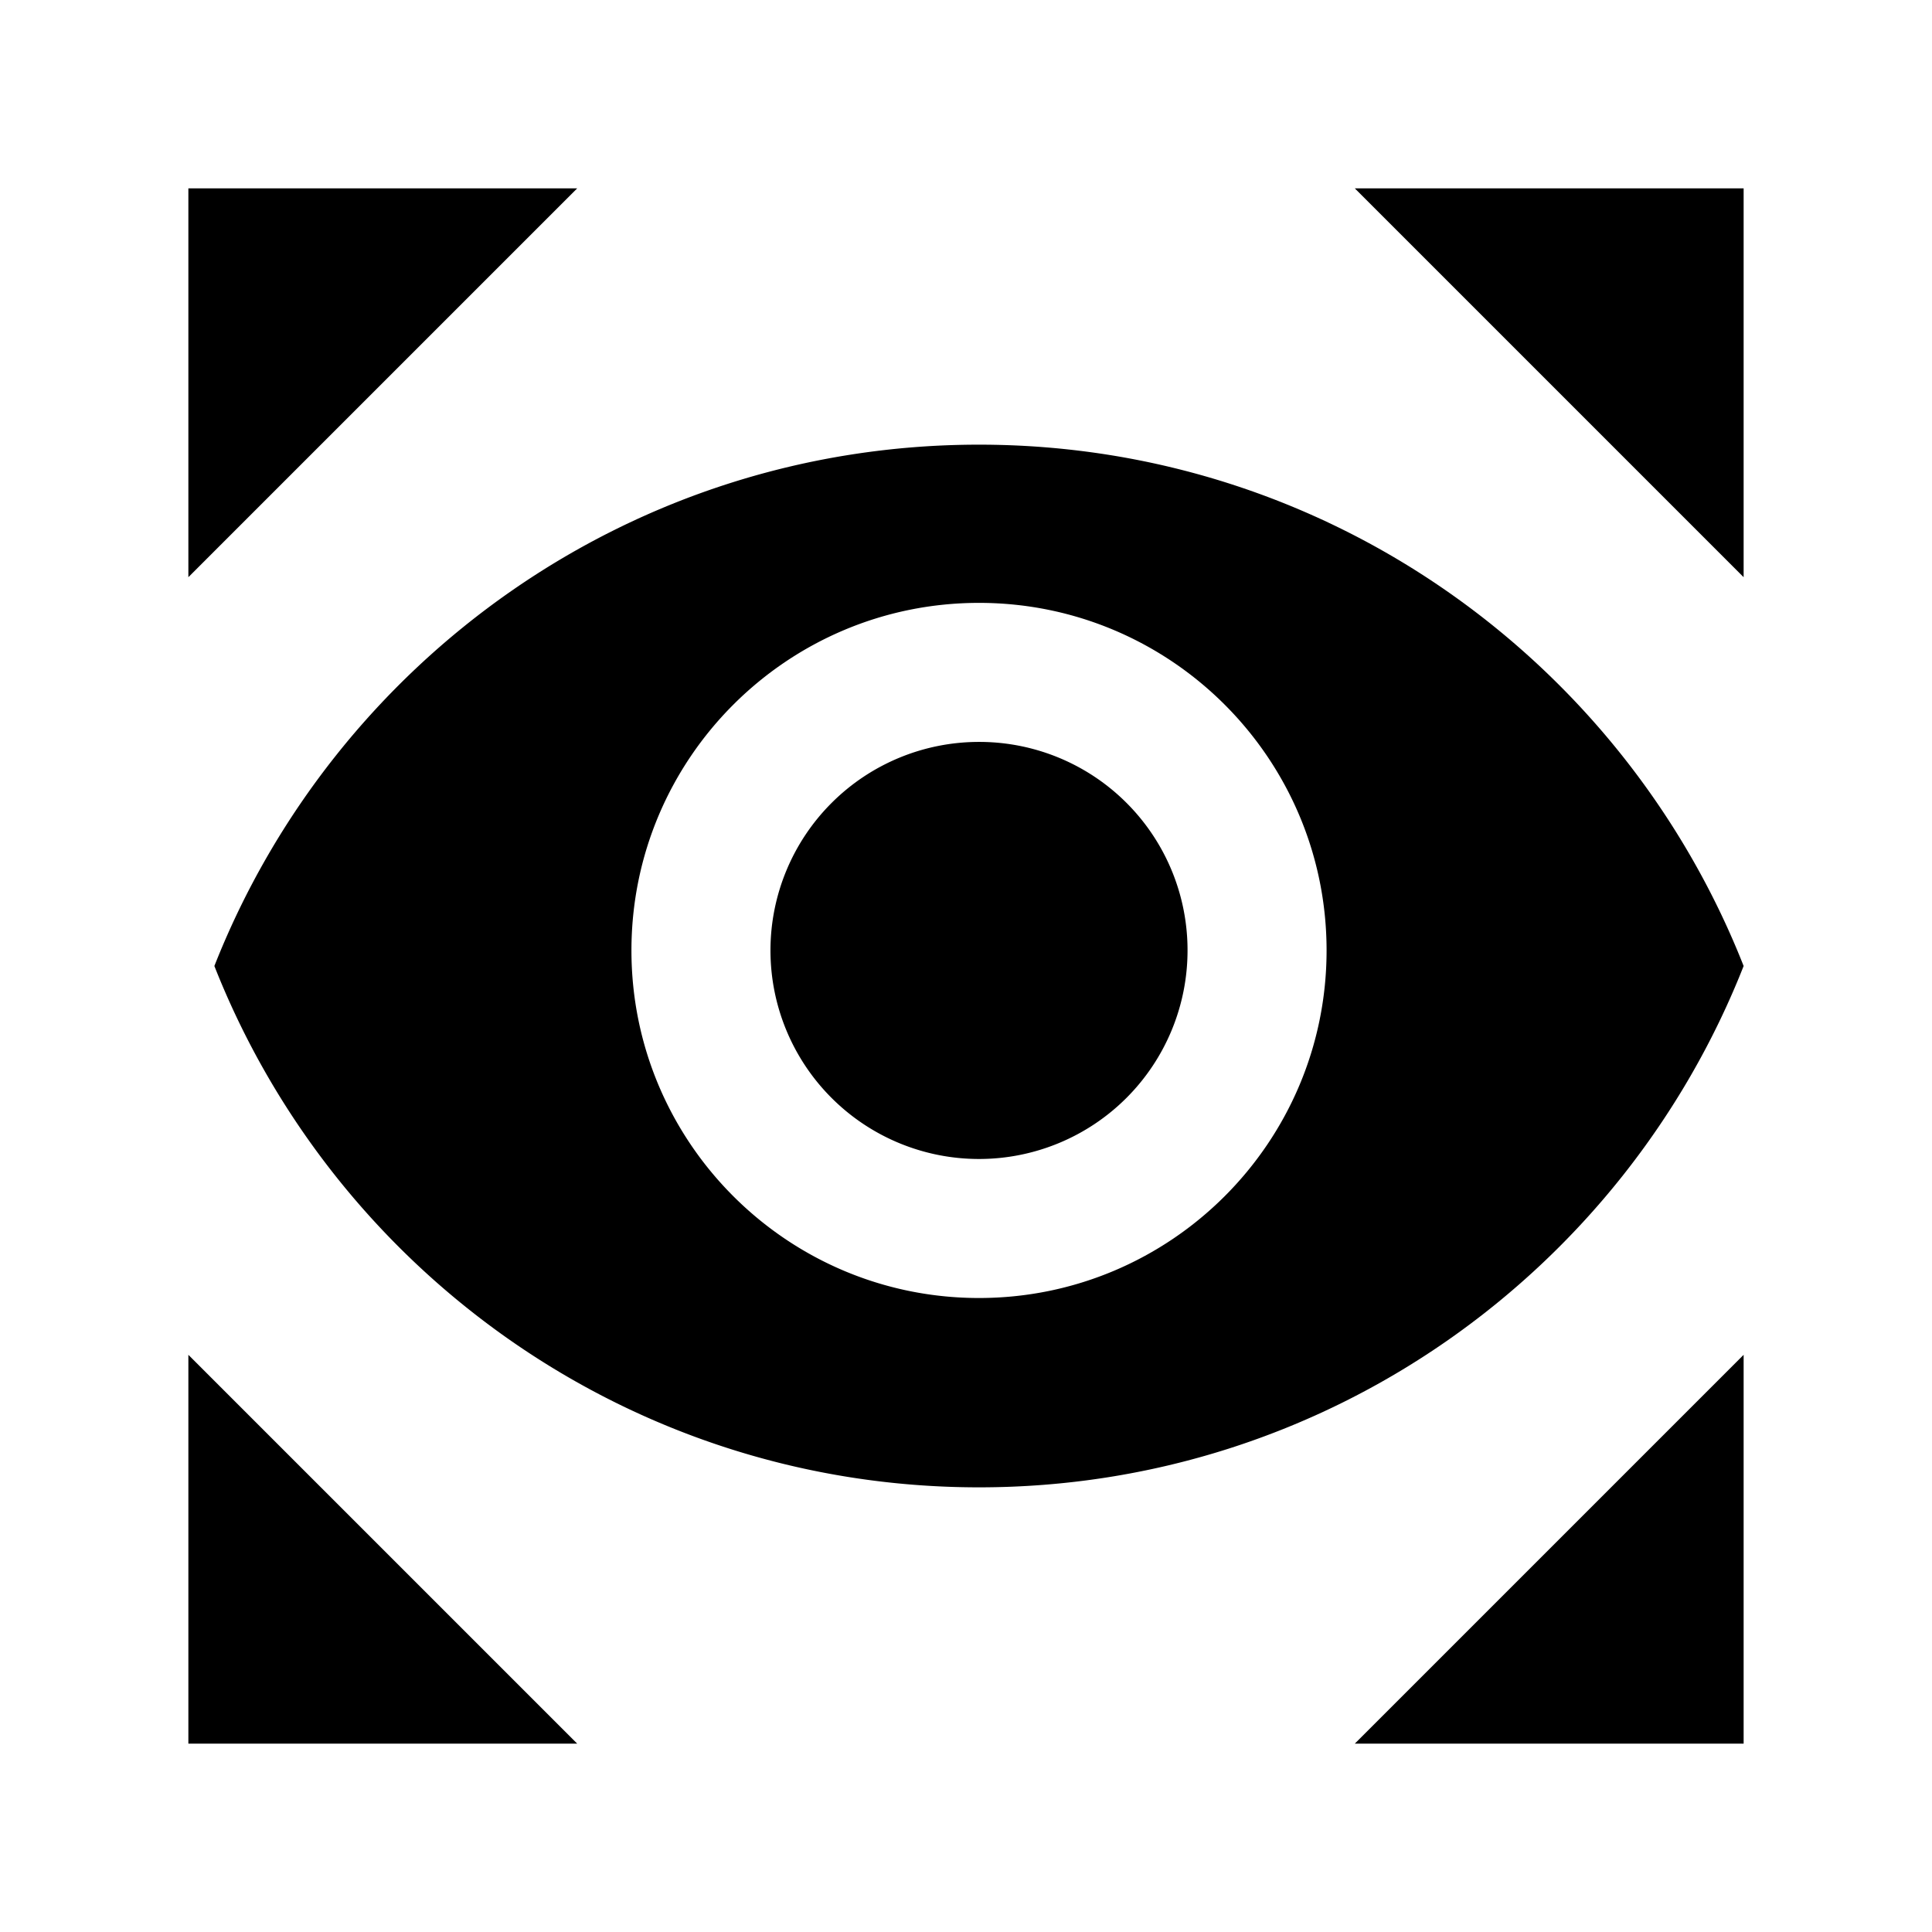 <svg height="1000" viewBox="0 0 1000 1000" width="1000" xmlns="http://www.w3.org/2000/svg"><title>mgc</title><g data-name="capture - phase 1 copy 4" id="capture_-_phase_1_copy_4"><g data-name="right-tab copy 10" id="right-tab_copy_10"><g data-name="main menu copy 11" id="main_menu_copy_11"><path d="M701.25,97.5,902.5,298.75V97.5ZM902.5,701.25,701.25,902.5H902.5ZM298.75,902.5,97.5,701.25V902.5ZM97.5,298.75,298.75,97.5H97.5Zm409.229-68.594c-179.895,0-333.526,111.9-395.77,269.844C173.2,657.948,326.834,769.844,506.729,769.844S840.256,657.948,902.5,500C840.256,342.052,686.625,230.156,506.729,230.156Zm0,441.69c-99.3,0-179.895-80.594-179.895-179.9s80.593-179.9,179.9-179.9,179.9,80.594,179.9,179.9S606.032,671.846,506.729,671.846Zm0-287.833A107.937,107.937,0,1,0,614.667,491.95,107.793,107.793,0,0,0,506.729,384.013Z"/></g></g></g></svg>